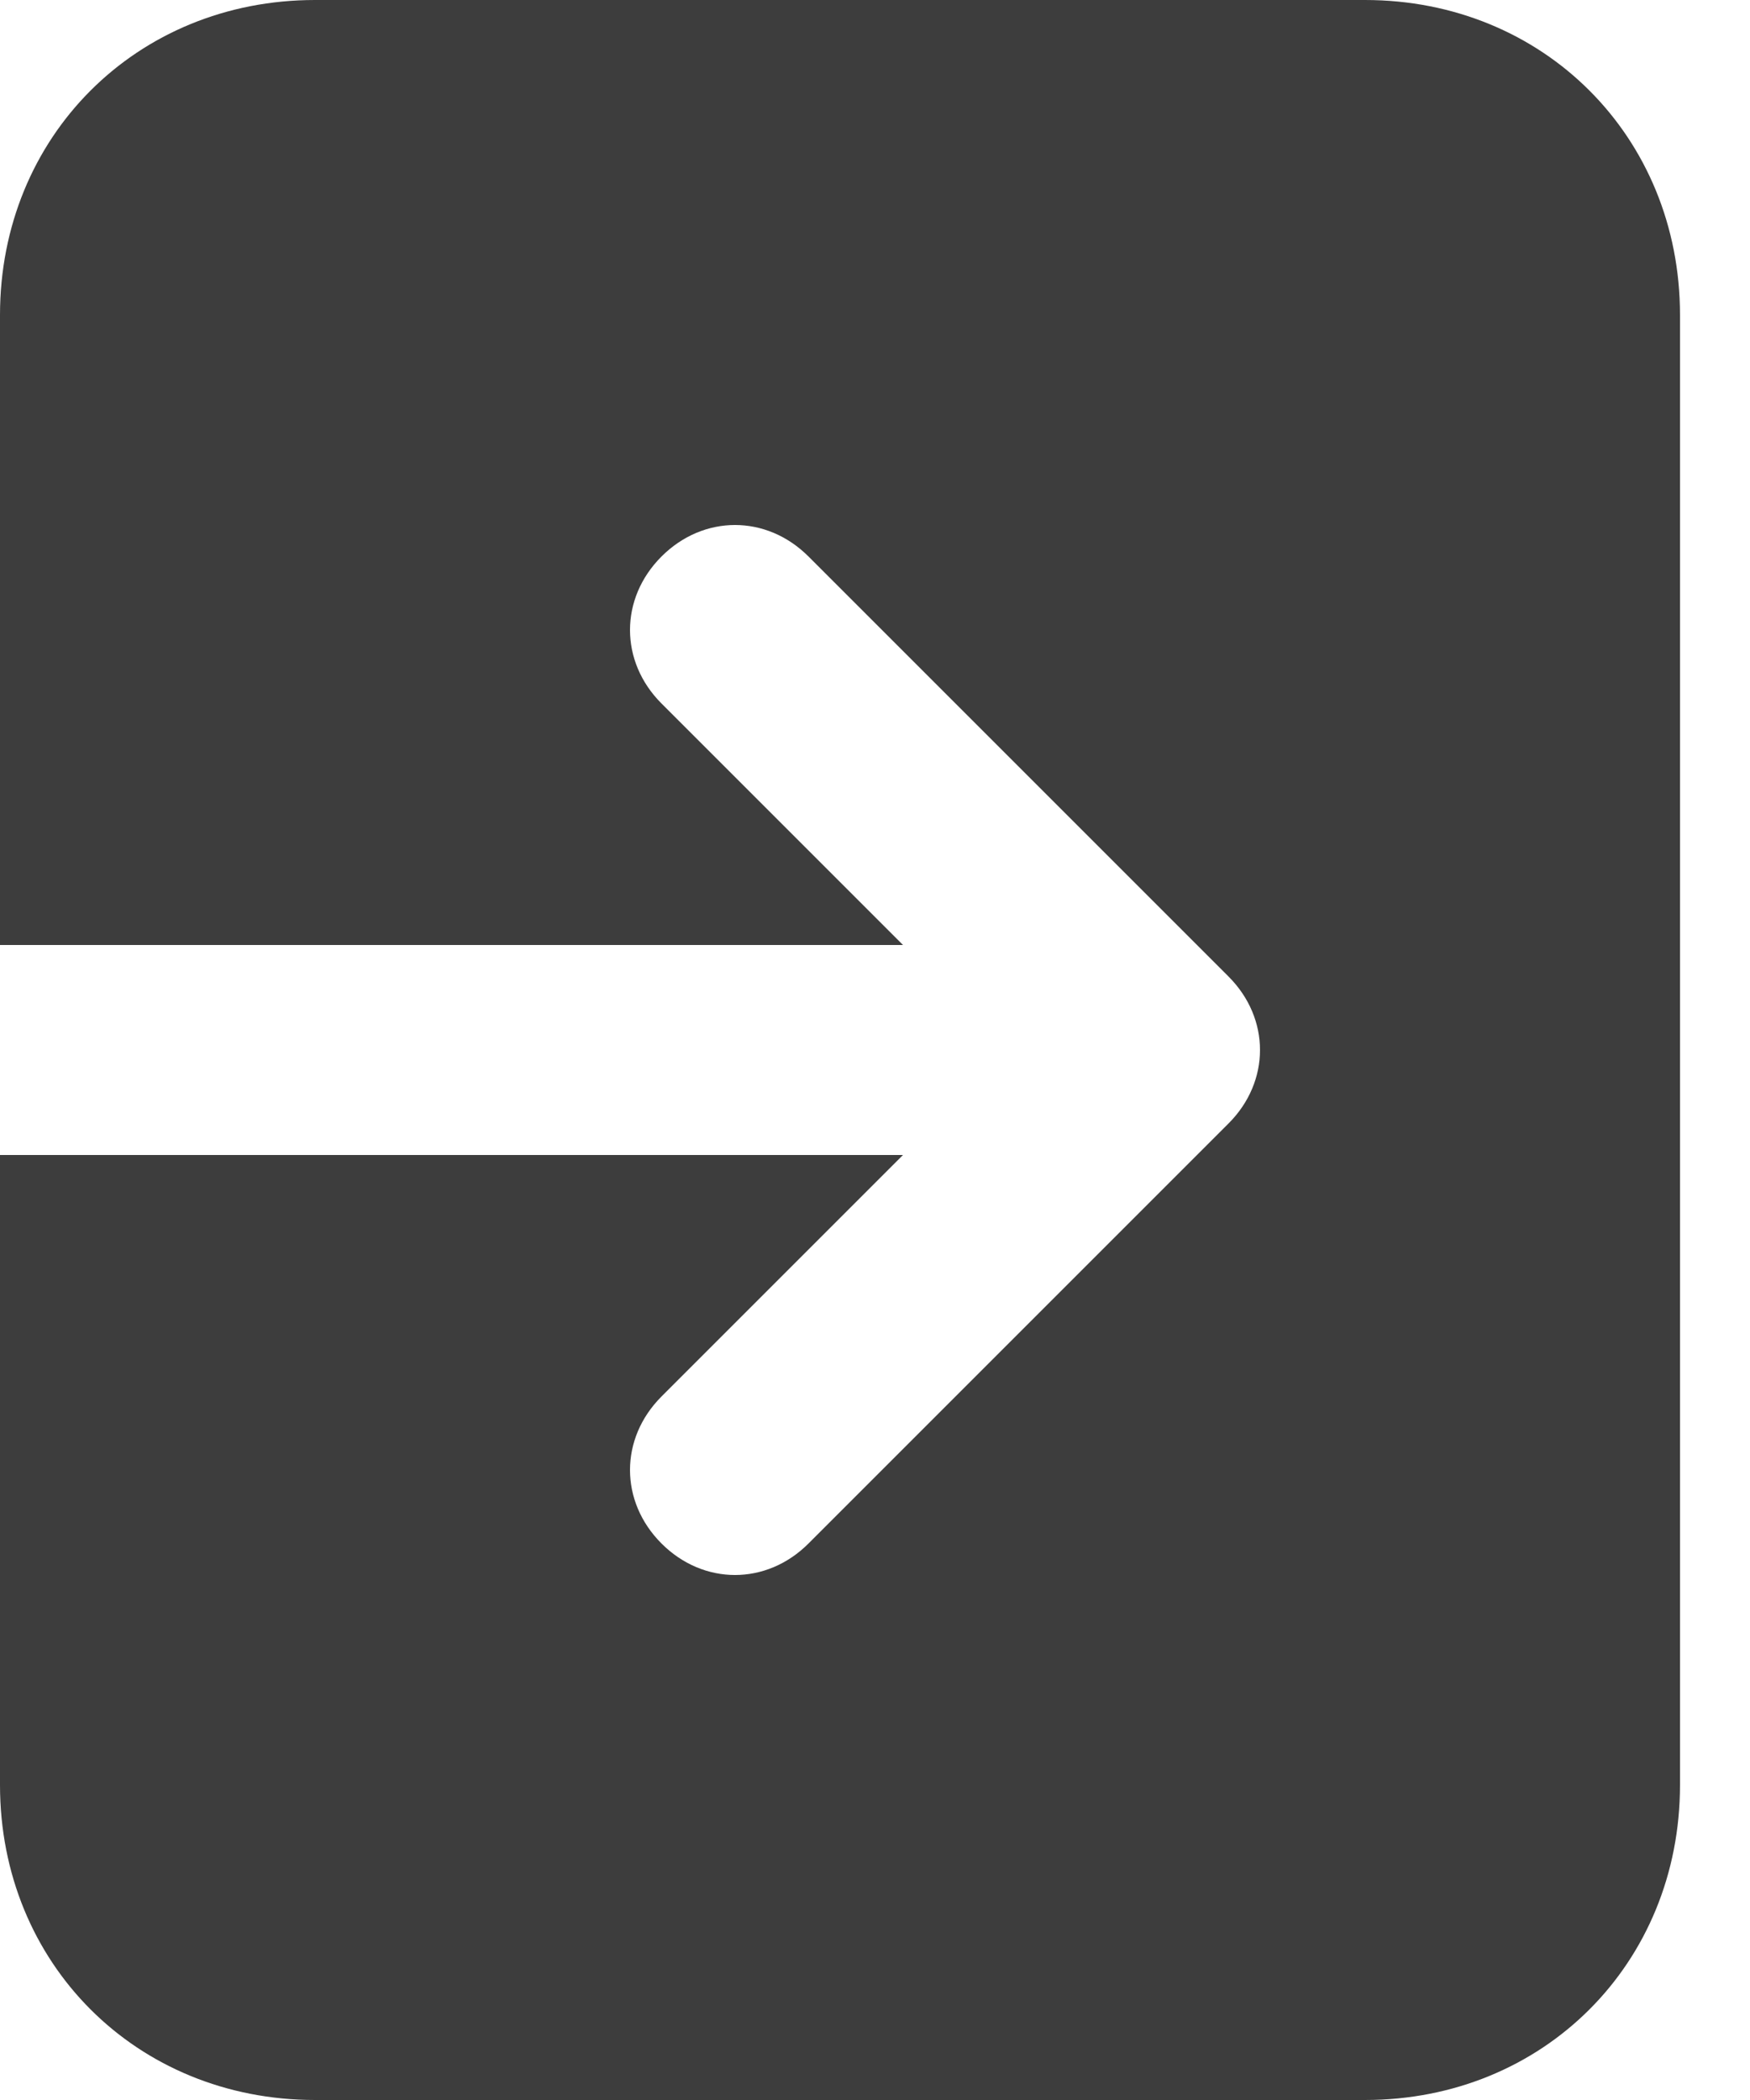 <svg width="15" height="18" viewBox="0 0 15 18" fill="none" xmlns="http://www.w3.org/2000/svg">
<path d="M11.7 0H2.7C1.17 0 0 1.17 0 2.7V8.1H7.74L5.67 6.03C5.31 5.67 5.31 5.13 5.67 4.77C6.03 4.41 6.57 4.41 6.93 4.77L10.53 8.37C10.89 8.73 10.89 9.27 10.53 9.63L6.93 13.23C6.57 13.59 6.03 13.59 5.67 13.23C5.31 12.87 5.31 12.33 5.67 11.97L7.74 9.9H0V15.3C0 16.83 1.17 18 2.7 18H11.7C13.23 18 14.4 16.83 14.4 15.3V2.7C14.4 1.17 13.23 0 11.7 0Z" fill="#3D3D3D"/>
</svg>
